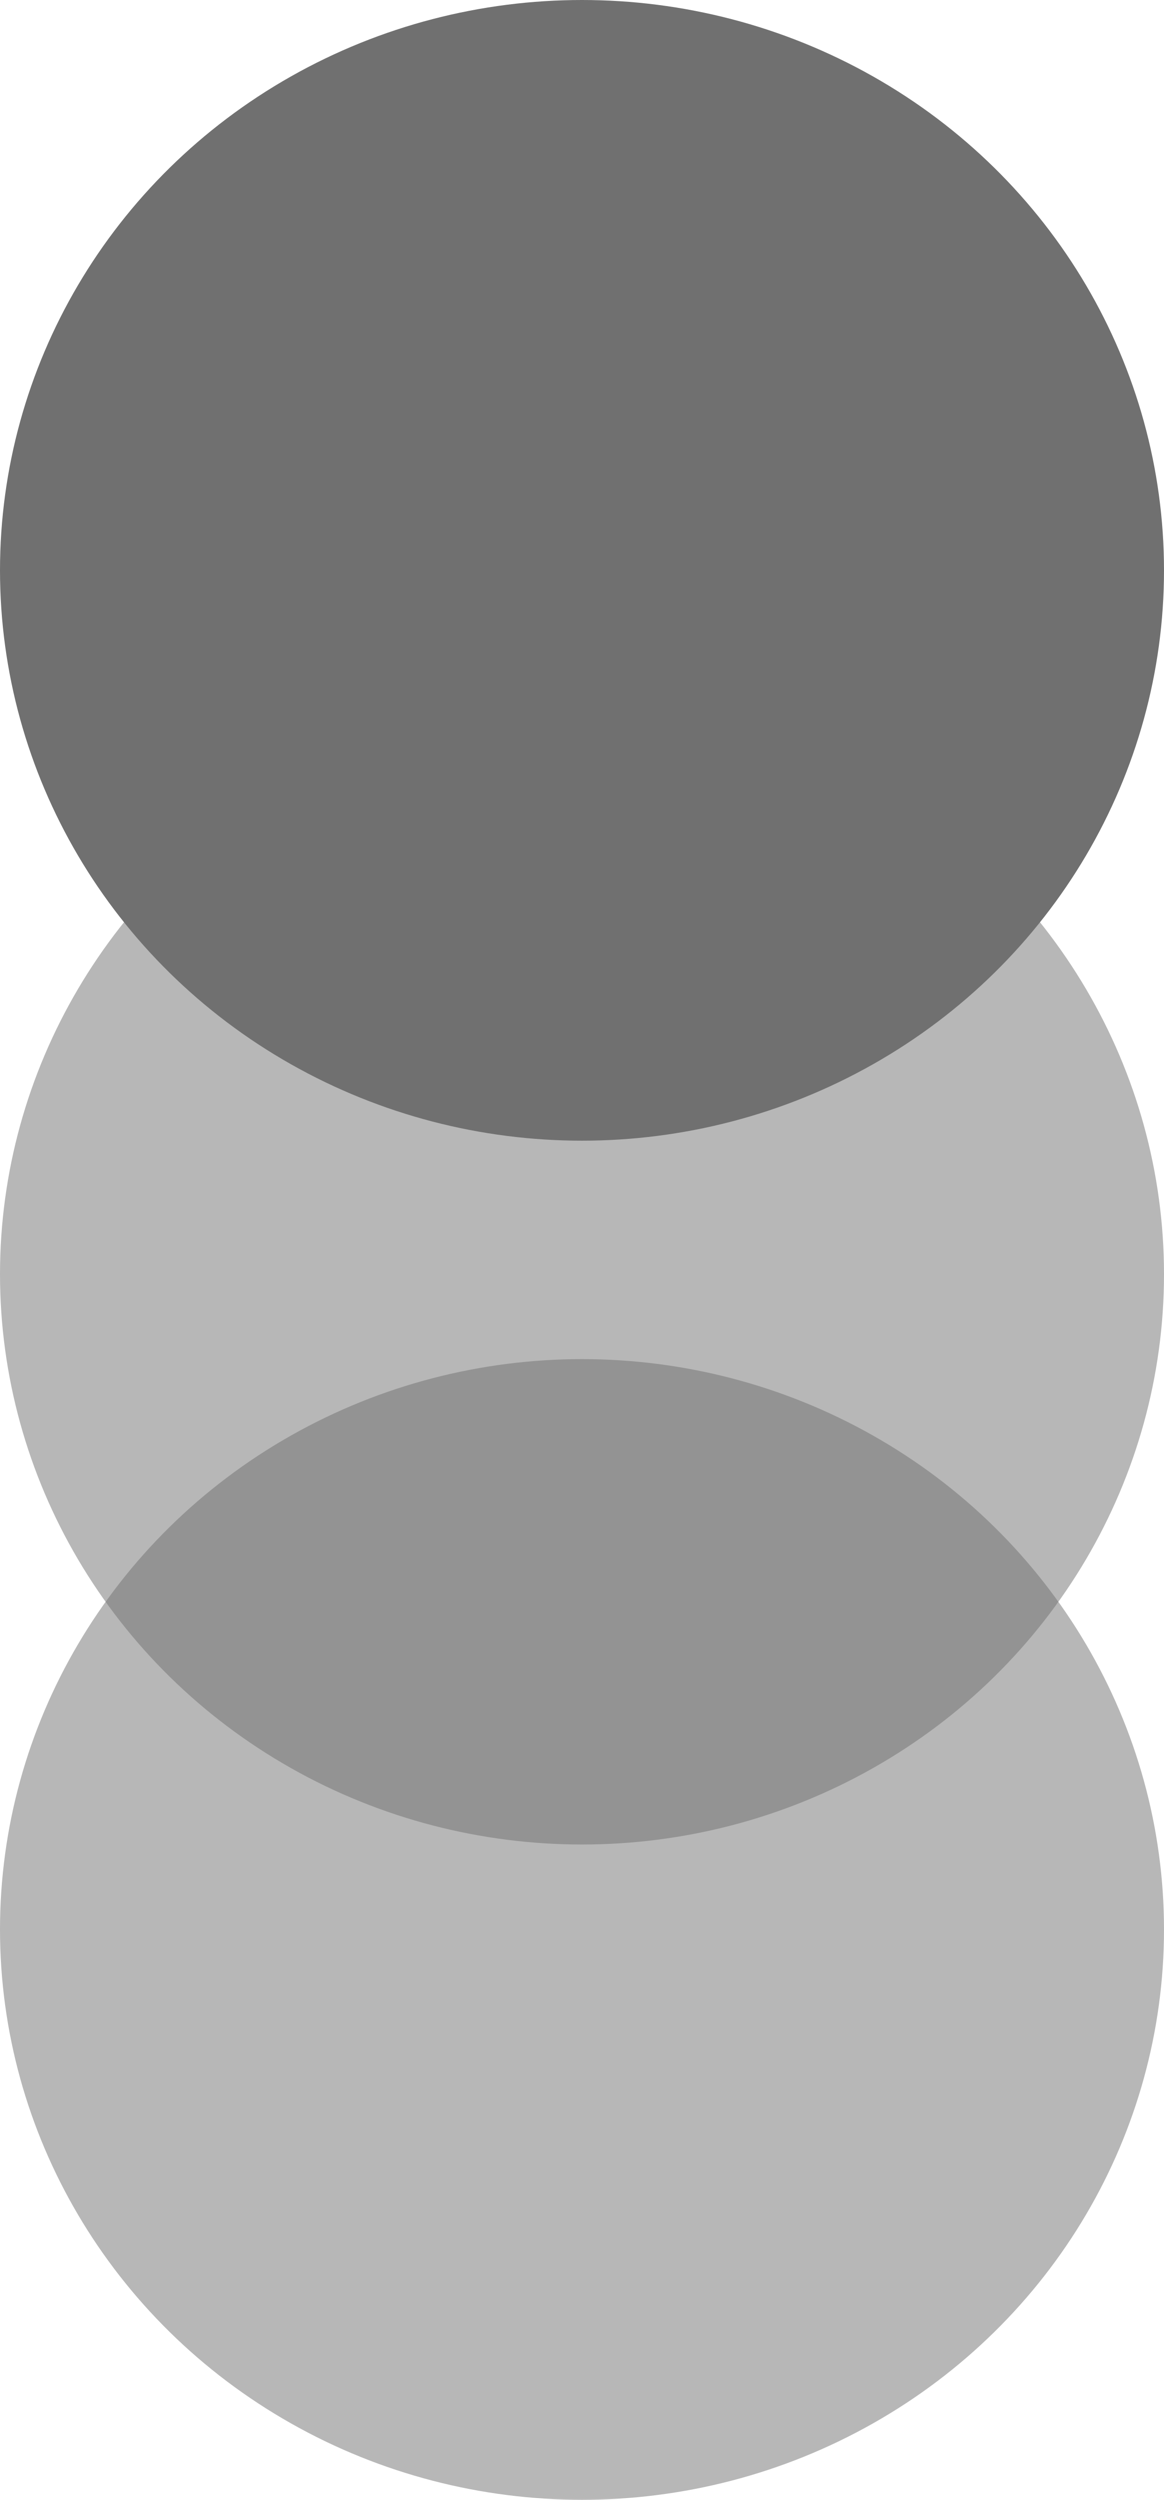 <svg xmlns="http://www.w3.org/2000/svg" width="48" height="103" viewBox="0 0 48 103"><g transform="translate(-5506 -1645)"><ellipse cx="24" cy="23.5" rx="24" ry="23.5" transform="translate(5506 1701)" fill="#707070" opacity="0.5"/><ellipse cx="24" cy="23.5" rx="24" ry="23.5" transform="translate(5506 1674)" fill="#707070" opacity="0.5"/><ellipse cx="24" cy="23.5" rx="24" ry="23.5" transform="translate(5506 1645)" fill="#707070"/></g></svg>